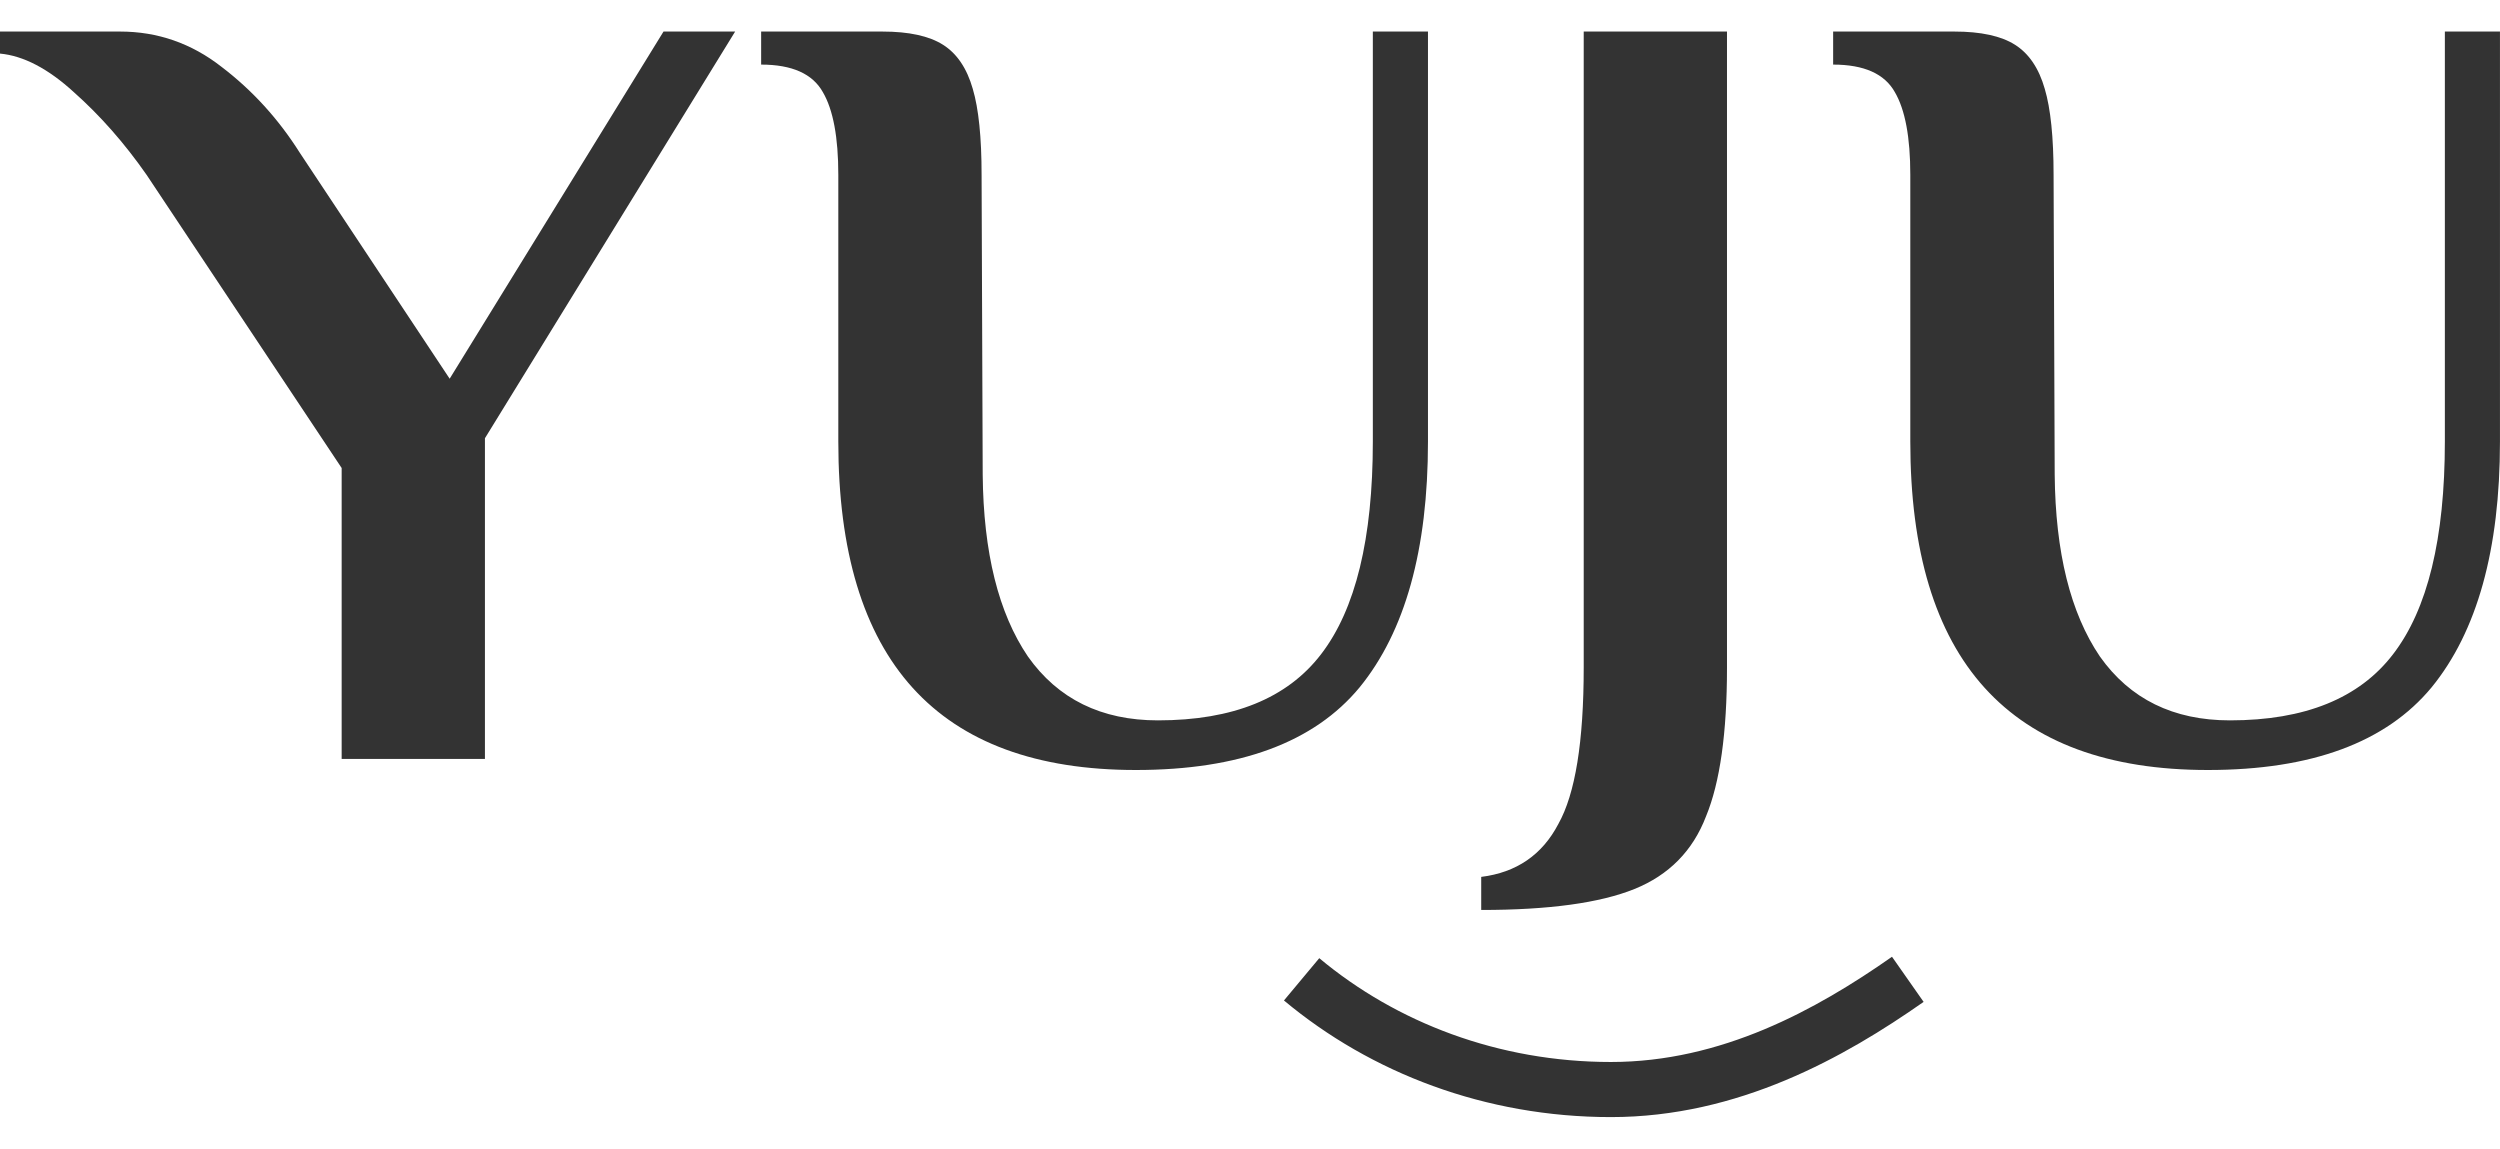 <svg width="74" height="34" viewBox="0 0 74 34" fill="none" xmlns="http://www.w3.org/2000/svg">
<path d="M65.353 22.792C59.481 22.792 56.545 19.551 56.545 13.07V5.175C56.545 4.065 56.393 3.25 56.088 2.728C55.784 2.184 55.175 1.912 54.261 1.912V0.934H57.85C58.633 0.934 59.231 1.064 59.644 1.325C60.057 1.586 60.351 2.021 60.525 2.63C60.699 3.217 60.786 4.065 60.786 5.175L60.819 14.048C60.84 16.354 61.286 18.148 62.156 19.431C63.048 20.693 64.331 21.323 66.006 21.323C68.224 21.323 69.834 20.671 70.834 19.366C71.856 18.039 72.368 15.941 72.368 13.07V0.934H73.999V13.07C73.999 16.267 73.324 18.692 71.976 20.345C70.627 21.976 68.42 22.792 65.353 22.792Z" fill="#333333"/>
<path d="M43.844 25.956C44.888 25.826 45.649 25.304 46.127 24.39C46.628 23.498 46.878 21.954 46.878 19.758V0.934H51.119V19.758C51.119 21.693 50.912 23.161 50.499 24.162C50.108 25.184 49.401 25.902 48.379 26.315C47.356 26.728 45.845 26.935 43.844 26.935V25.956Z" fill="#333333"/>
<path d="M33.622 22.792C27.75 22.792 24.814 19.551 24.814 13.07V5.175C24.814 4.065 24.662 3.25 24.357 2.728C24.053 2.184 23.444 1.912 22.53 1.912V0.934H26.119C26.902 0.934 27.5 1.064 27.913 1.325C28.326 1.586 28.62 2.021 28.794 2.63C28.968 3.217 29.055 4.065 29.055 5.175L29.088 14.048C29.109 16.354 29.555 18.148 30.425 19.431C31.317 20.693 32.6 21.323 34.275 21.323C36.493 21.323 38.103 20.671 39.103 19.366C40.125 18.039 40.636 15.941 40.636 13.07V0.934H42.268V13.07C42.268 16.267 41.593 18.692 40.245 20.345C38.897 21.976 36.689 22.792 33.622 22.792Z" fill="#333333"/>
<path d="M10.113 13.853L4.339 5.175C3.686 4.239 2.969 3.424 2.186 2.728C1.425 2.032 0.696 1.651 0 1.586V0.934H3.556C4.665 0.934 5.666 1.282 6.557 1.978C7.471 2.674 8.243 3.522 8.874 4.522L13.31 11.21L19.64 0.934H21.76L14.354 12.972V22.465H10.113V13.853Z" fill="#333333"/>
<path fill-rule="evenodd" clip-rule="evenodd" d="M47.684 31.435C50.947 31.435 53.748 29.901 56.003 28.32L56.939 29.656C54.602 31.294 51.458 33.066 47.684 33.066C43.974 33.066 40.581 31.765 38.005 29.614L39.05 28.362C41.334 30.269 44.359 31.435 47.684 31.435Z" fill="#333333"/>
</svg>
